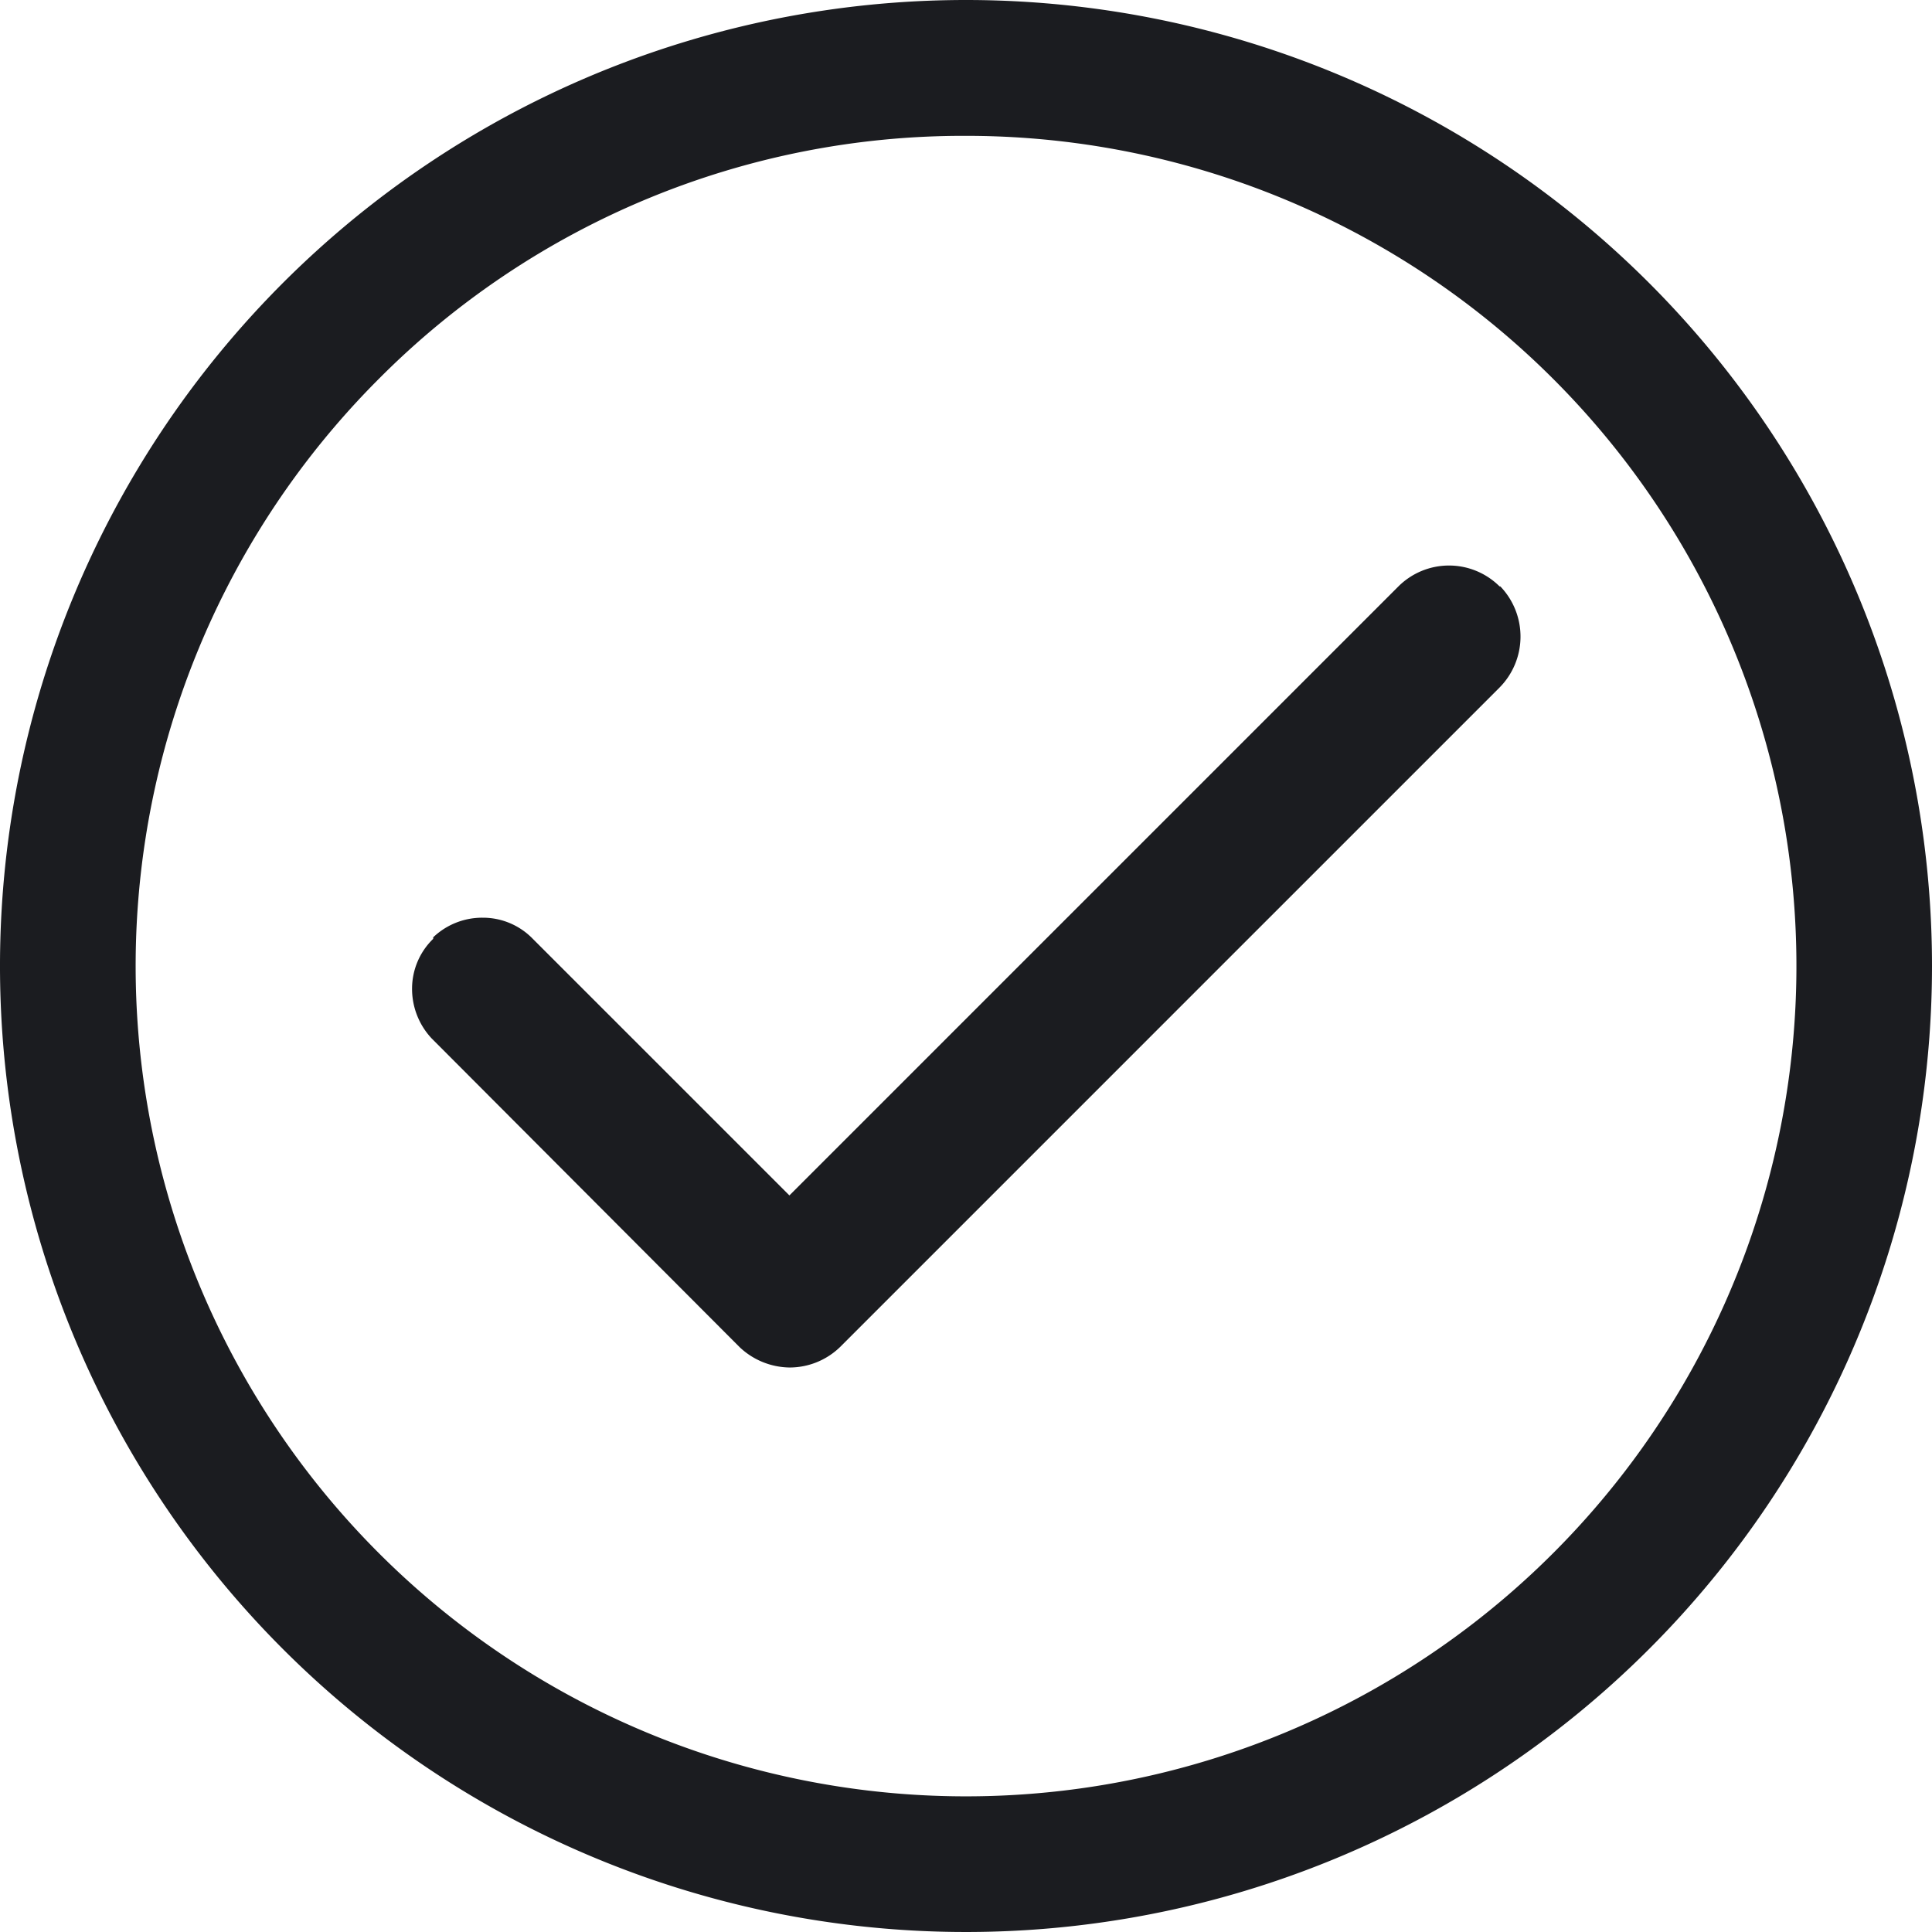 <svg xmlns="http://www.w3.org/2000/svg" width="256" height="256" viewBox="0 0 256 256"><title>icon_success</title><path d="M57.2,137.6,98,178.5a9.8,9.8,0,0,0,6.6,2.7,9.6,9.6,0,0,0,6.7-2.7l87.4-87.4a9.6,9.6,0,0,0,.1-13.4h-.1a9.5,9.5,0,0,0-13.4,0l-80.7,80.7-34-34a9.2,9.2,0,0,0-6.6-2.8h-.1a9.4,9.4,0,0,0-6.5,2.6v.2a9.2,9.2,0,0,0-2.8,6.6A9.6,9.6,0,0,0,57.2,137.6Z" fill="#1b1c20"/><path d="M128,18a110,110,0,0,1,77.8,187.8A110,110,0,0,1,50.2,50.2,109.2,109.2,0,0,1,128,18m0-18A128,128,0,1,0,256,128,128,128,0,0,0,128,0Z" fill="#1b1c20"/></svg>